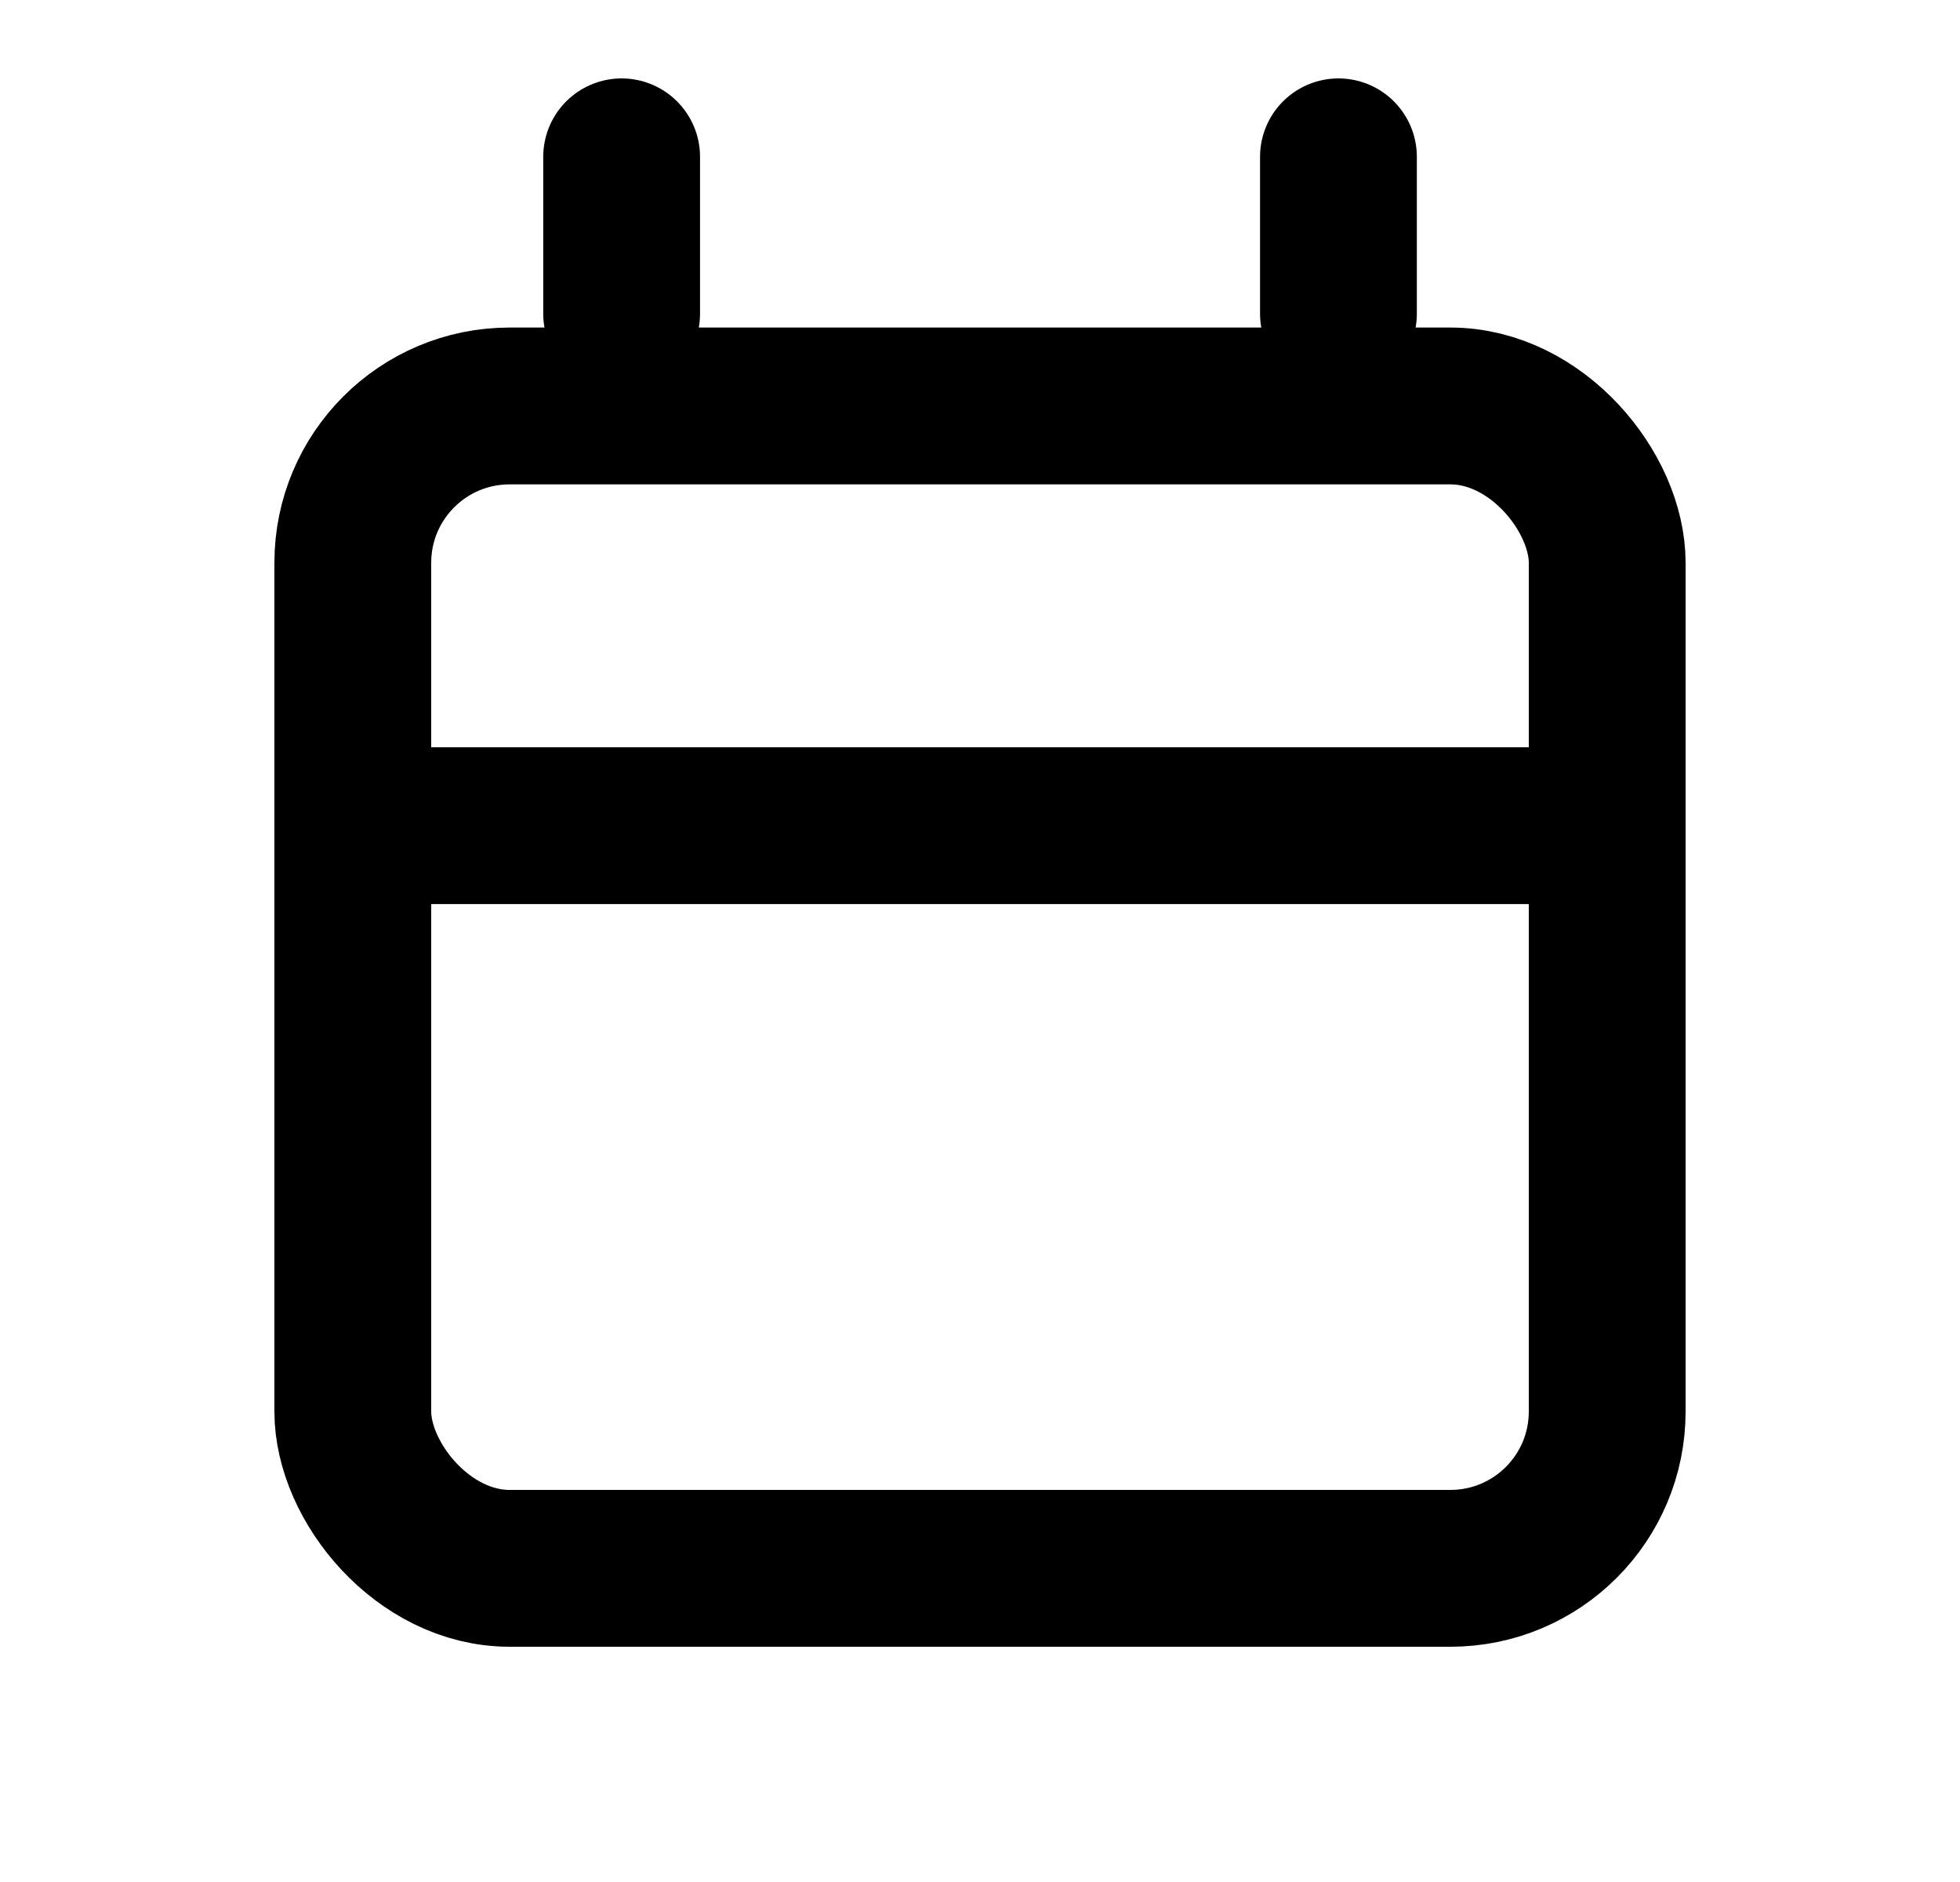 <svg width="25" height="24" viewBox="0 0 25 24" fill="none" xmlns="http://www.w3.org/2000/svg">
<rect x="4.5" y="5.177" width="16" height="14.823" rx="2" stroke="currentColor" stroke-width="2" stroke-linejoin="round"/>
<line x1="4.5" y1="10.529" x2="20.5" y2="10.529" stroke="currentColor" stroke-width="2"/>
<path d="M7.929 2V4" stroke="currentColor" stroke-width="2" stroke-linecap="round" stroke-linejoin="round"/>
<path d="M17.072 2V4" stroke="currentColor" stroke-width="2" stroke-linecap="round" stroke-linejoin="round"/>
</svg>
